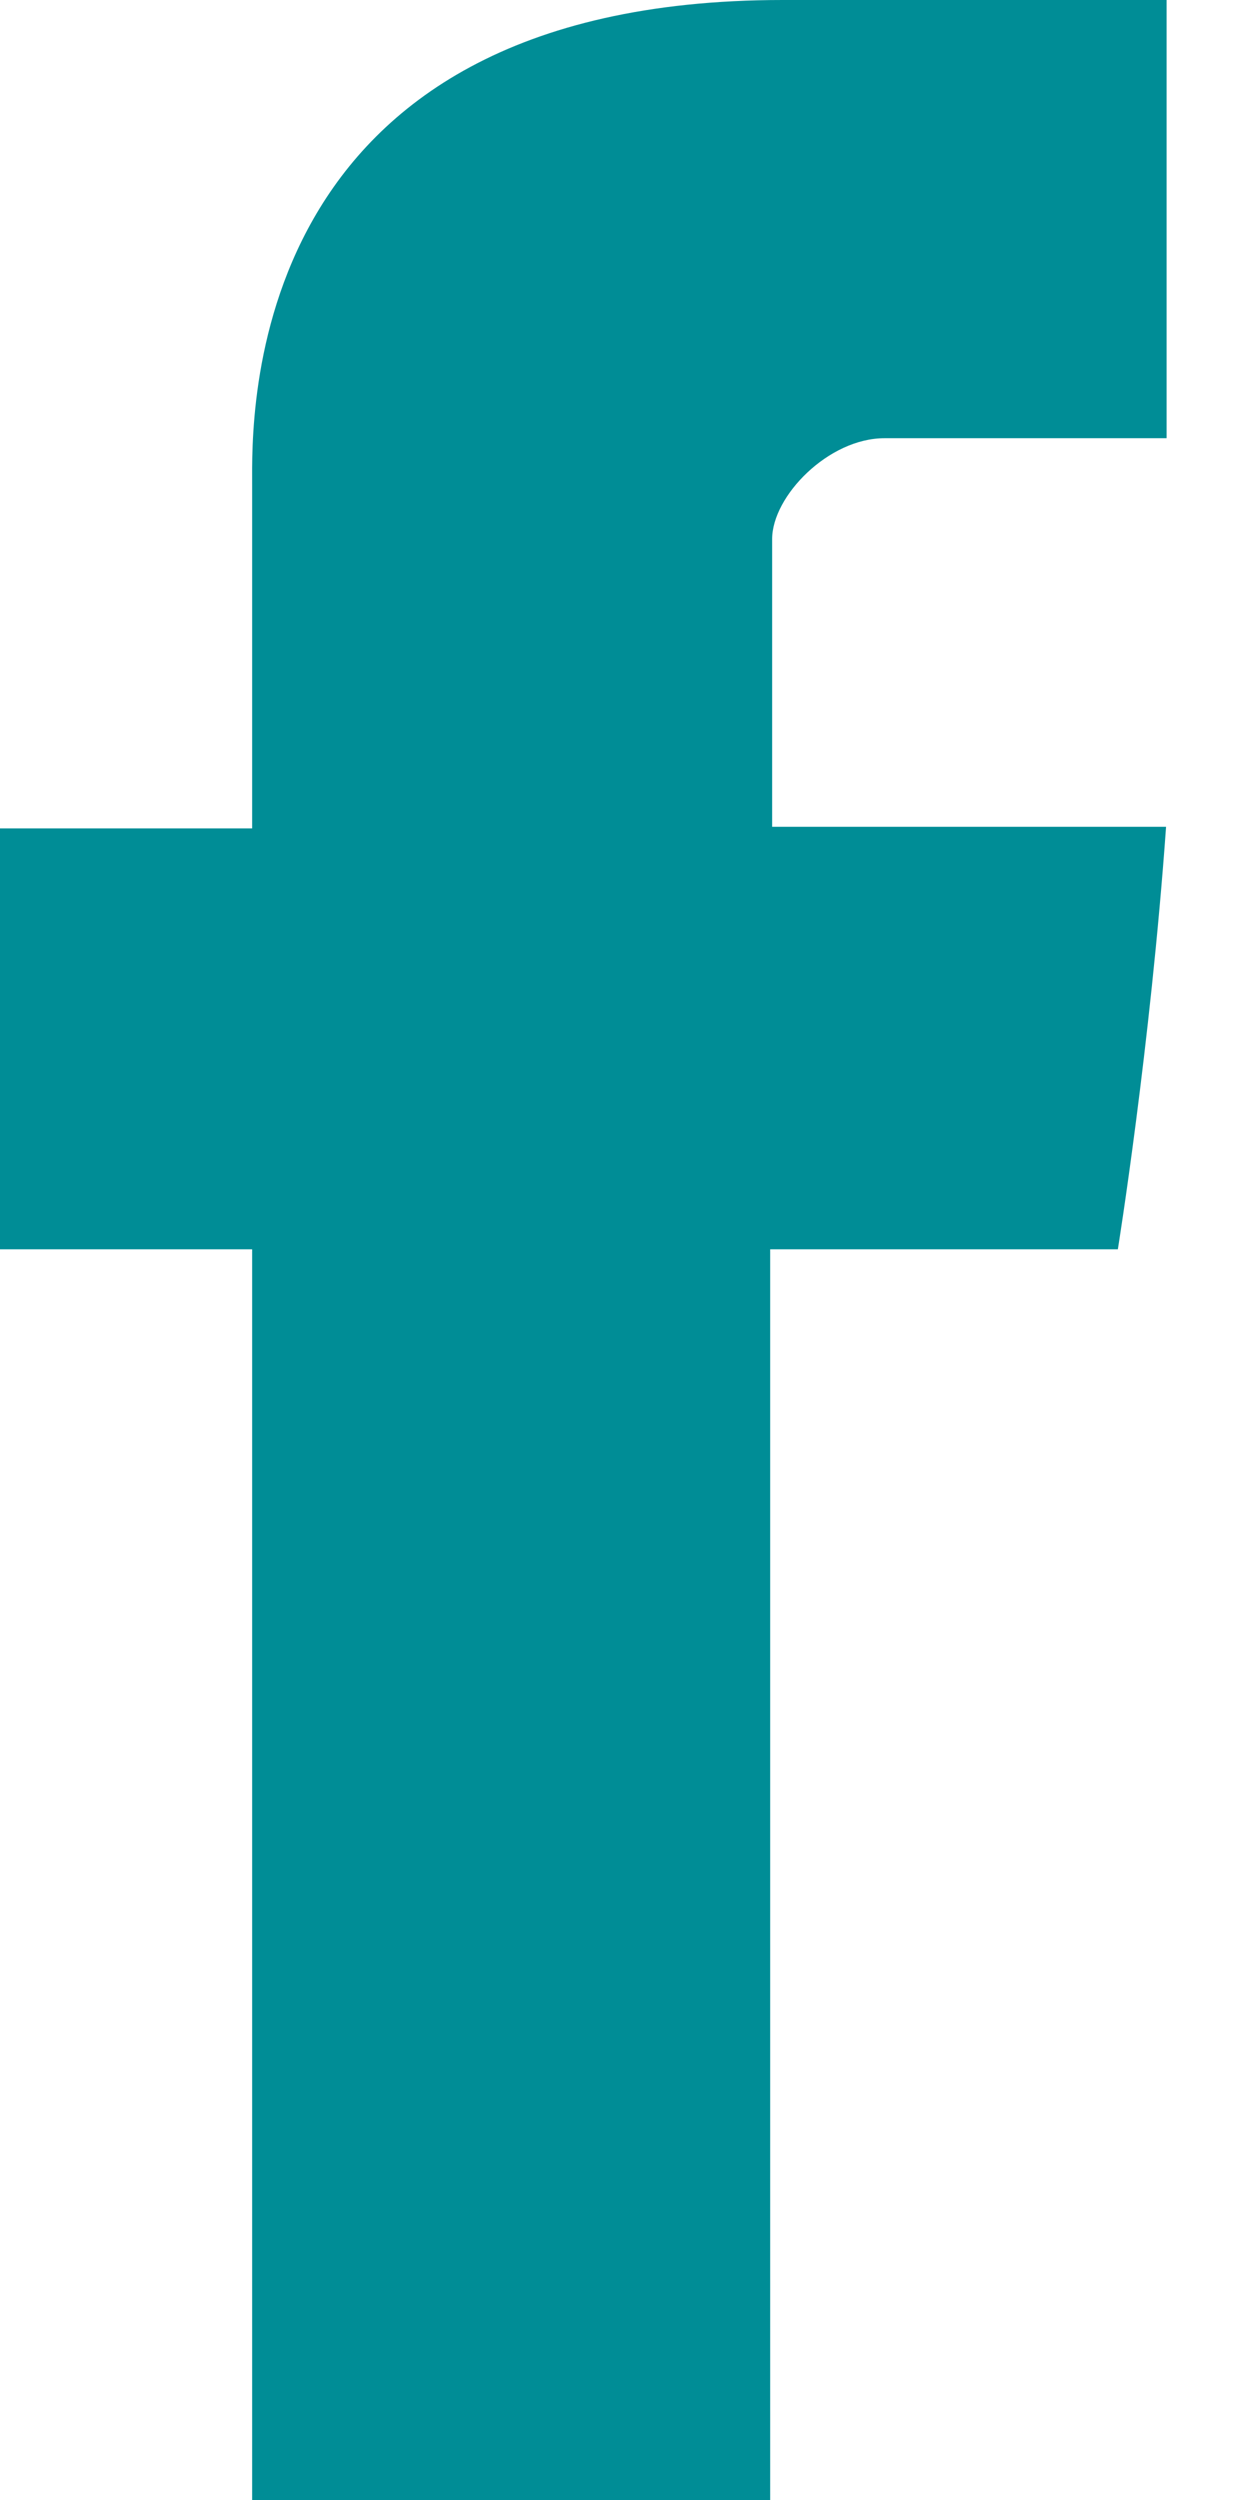 <svg width="7" height="14" viewBox="0 0 7 14" fill="none" xmlns="http://www.w3.org/2000/svg">
<path d="M1.412 2.711C1.412 3.064 1.412 4.639 1.412 4.639H0V6.996H1.412V14H4.313V6.996H6.26C6.26 6.996 6.442 5.866 6.53 4.63C6.277 4.63 4.324 4.63 4.324 4.63C4.324 4.63 4.324 3.259 4.324 3.019C4.324 2.778 4.64 2.454 4.953 2.454C5.265 2.454 5.923 2.454 6.533 2.454C6.533 2.133 6.533 1.024 6.533 8.41947e-09C5.719 8.41947e-09 4.793 8.41947e-09 4.384 8.41947e-09C1.34 -0 1.412 2.359 1.412 2.711Z" fill="#008D96"/>
</svg>
